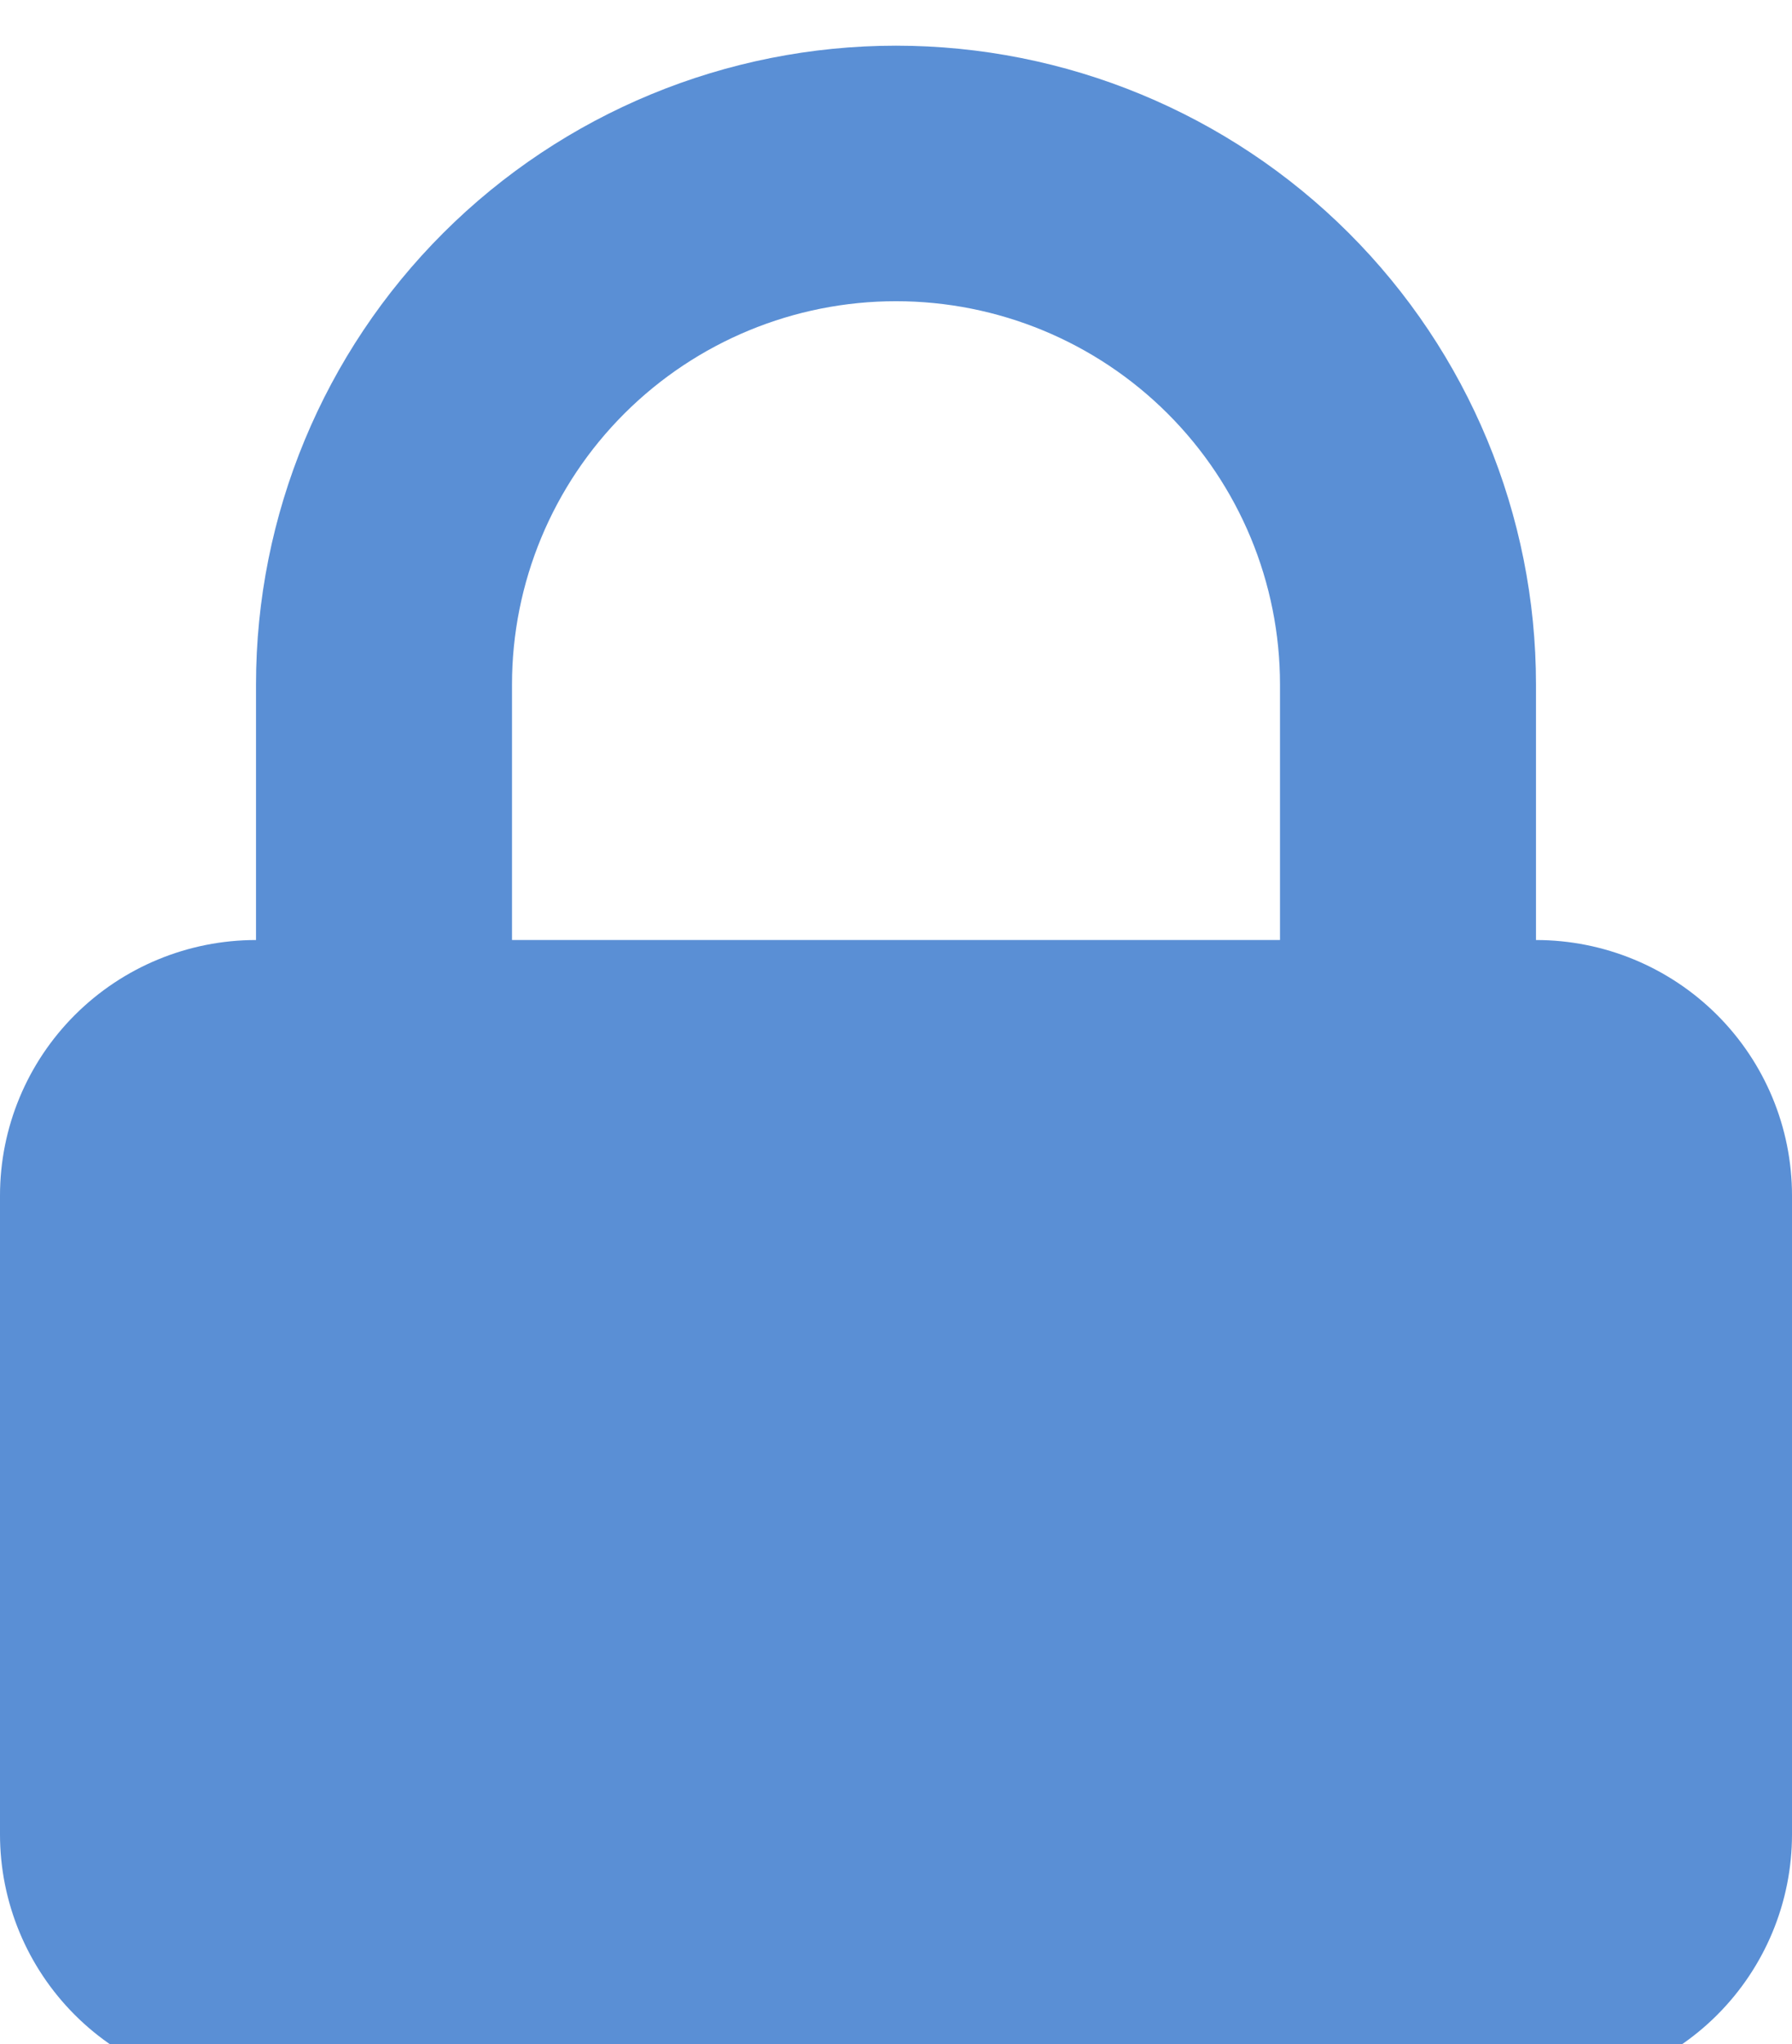 <svg width="157" height="179" viewBox="0 0 157 179" fill="none" xmlns="http://www.w3.org/2000/svg">
<g style="mix-blend-mode:multiply" filter="url(#filter0_i)">
<path fill-rule="evenodd" clip-rule="evenodd" d="M22.429 78.312V55.938C22.429 41.102 28.336 26.874 38.852 16.384C49.367 5.893 63.629 0 78.5 0C93.371 0 107.633 5.893 118.148 16.384C128.664 26.874 134.571 41.102 134.571 55.938V78.312C140.52 78.312 146.225 80.67 150.431 84.866C154.637 89.062 157 94.753 157 100.688V156.625C157 162.559 154.637 168.25 150.431 172.447C146.225 176.643 140.52 179 134.571 179H22.429C16.48 179 10.775 176.643 6.569 172.447C2.363 168.25 0 162.559 0 156.625V100.688C0 94.753 2.363 89.062 6.569 84.866C10.775 80.67 16.48 78.312 22.429 78.312ZM112.143 55.938V78.312H44.857V55.938C44.857 47.036 48.402 38.499 54.711 32.205C61.02 25.911 69.577 22.375 78.5 22.375C87.423 22.375 95.98 25.911 102.289 32.205C108.598 38.499 112.143 47.036 112.143 55.938Z" fill="#5A8FD5"/>
</g>
<defs>
<filter id="filter0_i" x="0" y="0" width="157" height="183" filterUnits="userSpaceOnUse" color-interpolation-filters="sRGB">
<feFlood flood-opacity="0" result="BackgroundImageFix"/>
<feBlend mode="normal" in="SourceGraphic" in2="BackgroundImageFix" result="shape"/>
<feColorMatrix in="SourceAlpha" type="matrix" values="0 0 0 0 0 0 0 0 0 0 0 0 0 0 0 0 0 0 127 0" result="hardAlpha"/>
<feOffset dy="4"/>
<feGaussianBlur stdDeviation="2"/>
<feComposite in2="hardAlpha" operator="arithmetic" k2="-1" k3="1"/>
<feColorMatrix type="matrix" values="0 0 0 0 0 0 0 0 0 0 0 0 0 0 0 0 0 0 0.25 0"/>
<feBlend mode="normal" in2="shape" result="effect1_innerShadow"/>
</filter>
</defs>
</svg>
